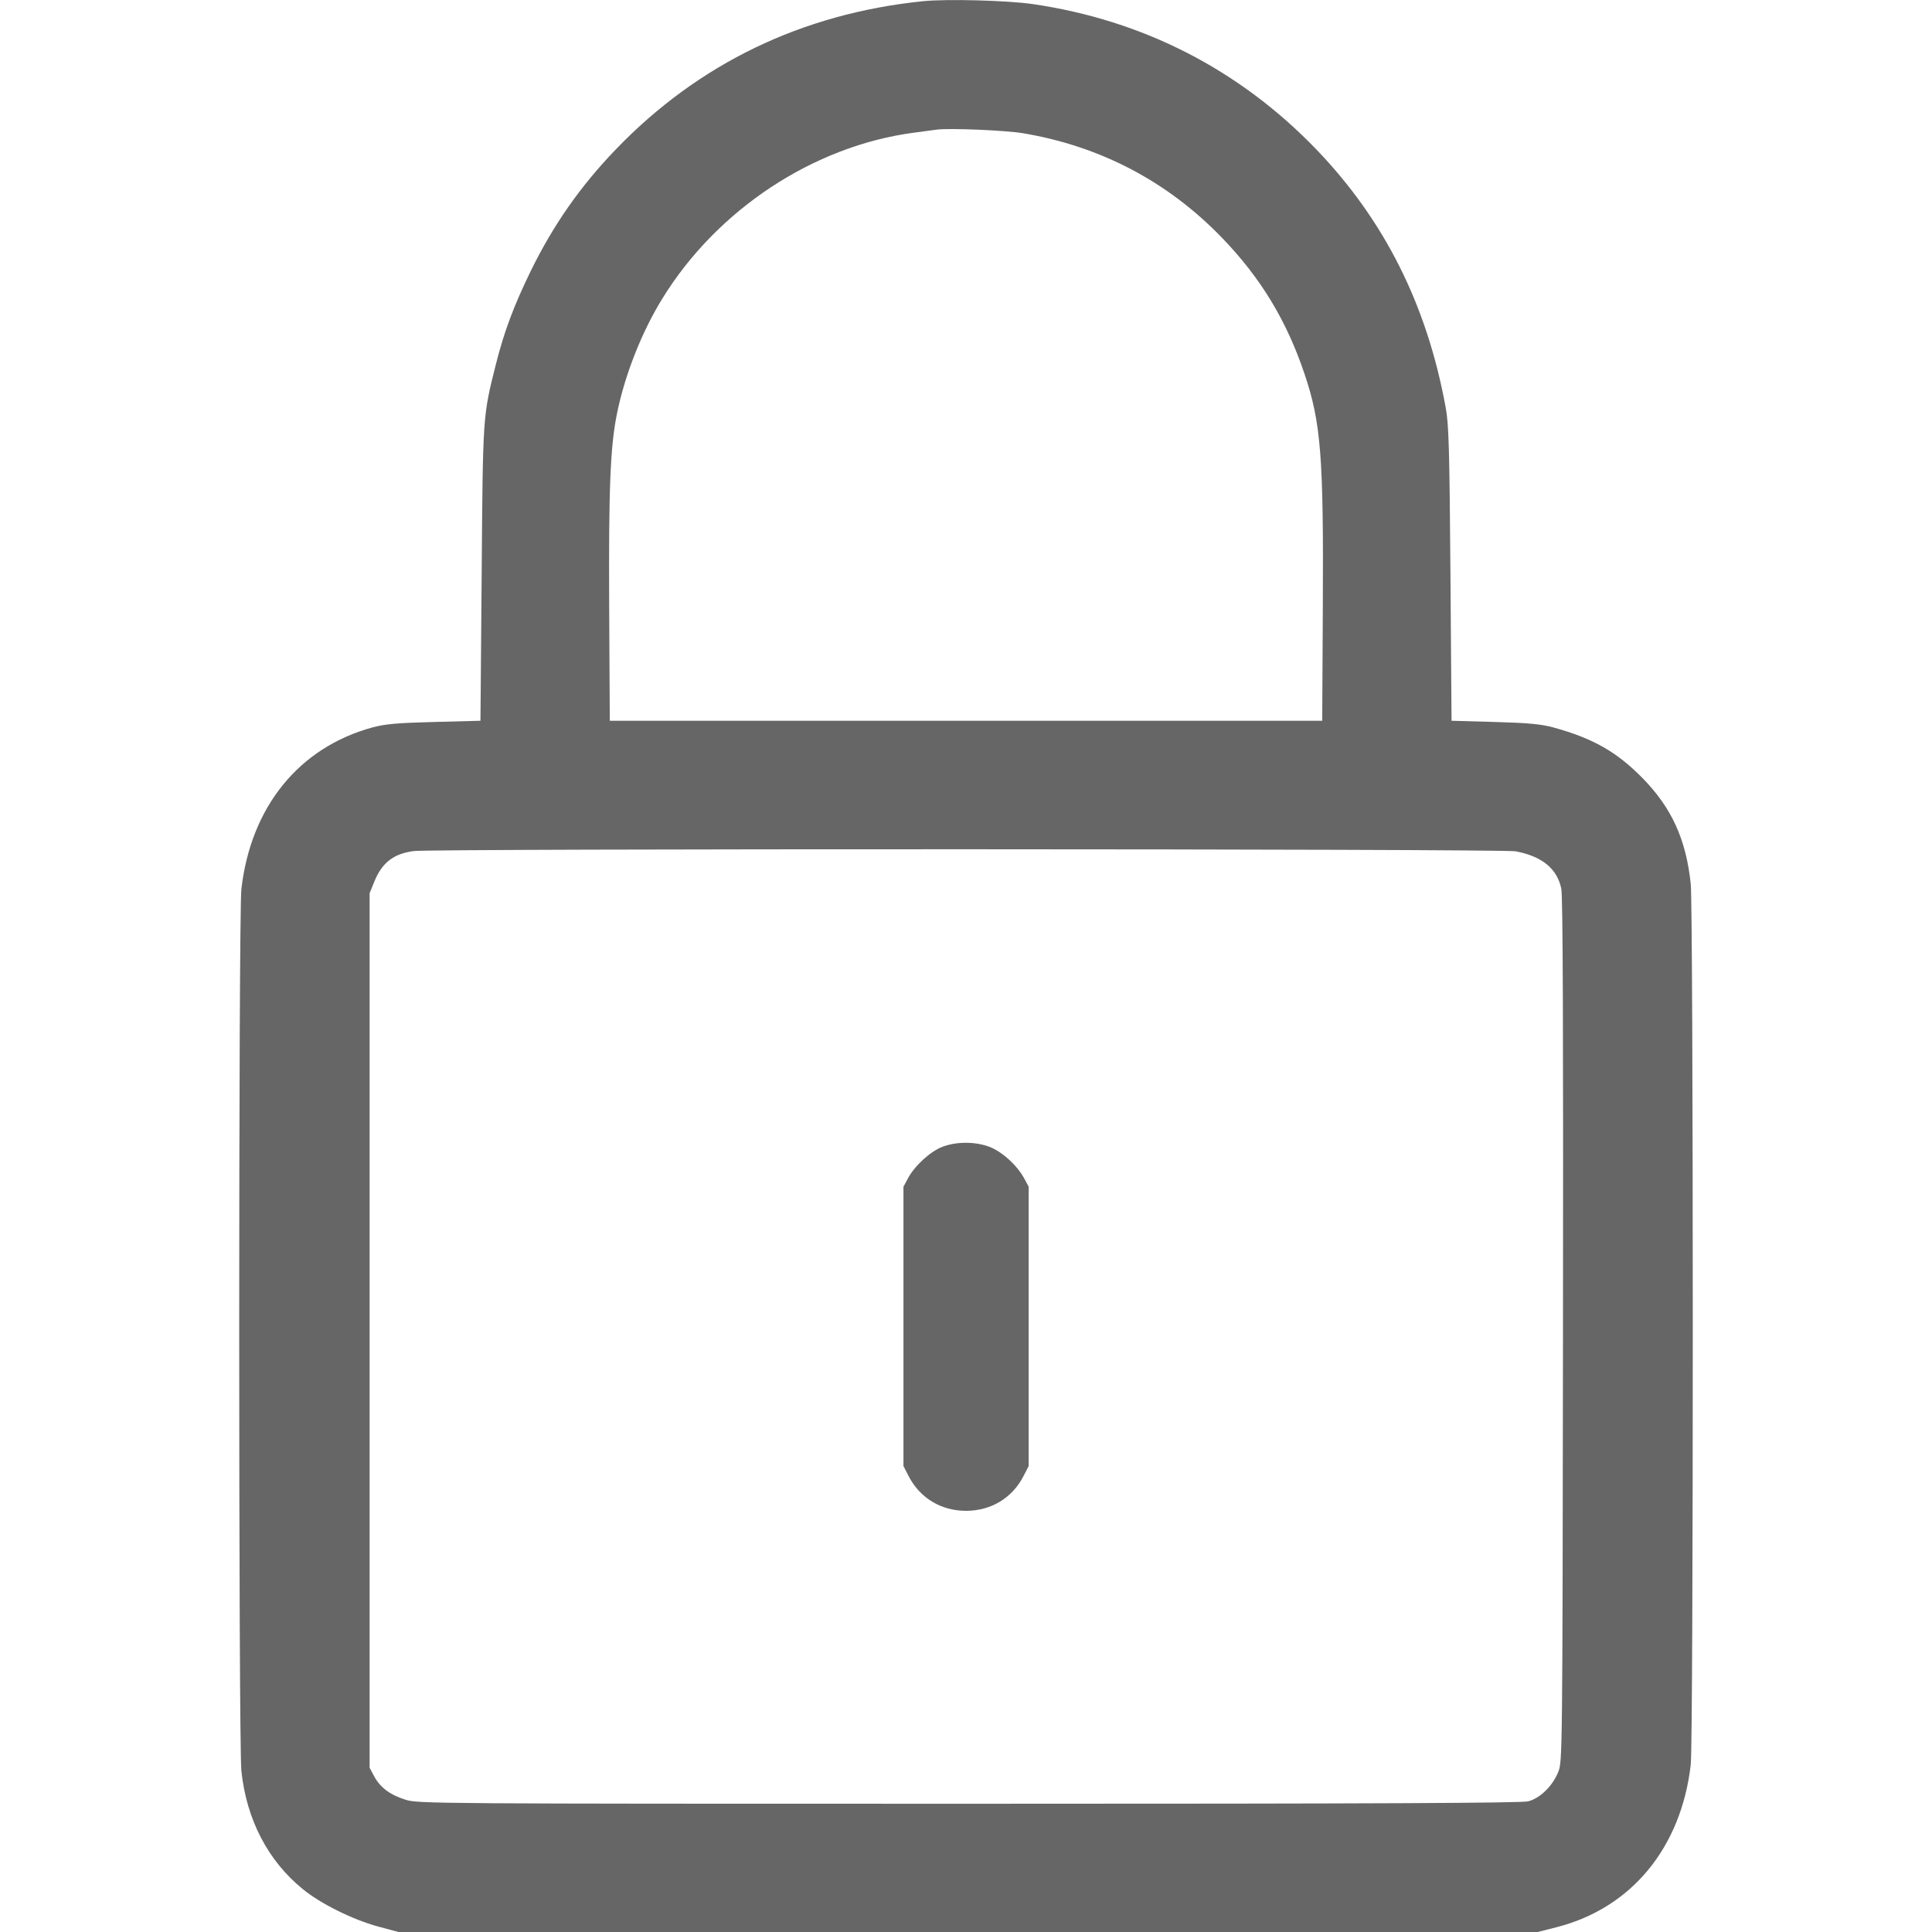 <svg width="16" height="16" viewBox="0 0 16 16" fill="none" xmlns="http://www.w3.org/2000/svg">
<path fill-rule="evenodd" clip-rule="evenodd" d="M7.643 0.01C6.64 0.113 5.784 0.527 5.1 1.237C4.805 1.544 4.582 1.863 4.395 2.245C4.255 2.533 4.176 2.743 4.108 3.012C3.998 3.449 3.999 3.425 3.989 4.753L3.979 5.969L3.597 5.979C3.285 5.987 3.19 5.996 3.085 6.024C2.476 6.19 2.077 6.682 1.999 7.363C1.975 7.577 1.975 14.428 1.999 14.666C2.041 15.068 2.219 15.411 2.509 15.646C2.656 15.766 2.92 15.897 3.129 15.954L3.299 16H8.017H12.735L12.888 15.961C13.509 15.804 13.923 15.303 14.002 14.614C14.025 14.416 14.024 7.538 14.002 7.32C13.963 6.95 13.844 6.69 13.602 6.443C13.388 6.226 13.192 6.114 12.863 6.024C12.762 5.997 12.662 5.987 12.378 5.979L12.021 5.969L12.012 4.753C12.004 3.704 11.998 3.515 11.973 3.377C11.818 2.526 11.466 1.825 10.901 1.237C10.264 0.576 9.466 0.167 8.554 0.034C8.342 0.003 7.837 -0.01 7.643 0.01ZM7.754 1.074C7.726 1.078 7.641 1.089 7.567 1.099C6.737 1.209 5.94 1.735 5.487 2.47C5.316 2.746 5.177 3.098 5.111 3.418C5.054 3.694 5.04 4.037 5.045 5.034L5.05 5.969H8H10.95L10.955 5.034C10.962 3.781 10.94 3.501 10.803 3.095C10.654 2.653 10.44 2.3 10.118 1.967C9.669 1.503 9.115 1.212 8.476 1.104C8.334 1.079 7.853 1.059 7.754 1.074ZM3.427 7.048C3.259 7.07 3.164 7.144 3.1 7.301L3.061 7.397V11.018V14.64L3.099 14.711C3.149 14.804 3.231 14.865 3.36 14.905C3.461 14.937 3.587 14.938 8.02 14.938C11.437 14.938 12.595 14.932 12.655 14.918C12.754 14.893 12.858 14.791 12.905 14.674C12.939 14.59 12.94 14.544 12.944 11.018C12.947 8.54 12.943 7.421 12.93 7.36C12.896 7.194 12.77 7.091 12.551 7.05C12.438 7.029 3.588 7.027 3.427 7.048ZM7.803 9.498C7.704 9.536 7.574 9.655 7.519 9.759L7.482 9.828V10.985V12.141L7.524 12.223C7.617 12.405 7.793 12.512 8 12.512C8.208 12.512 8.384 12.405 8.477 12.223L8.519 12.141V10.985V9.828L8.482 9.759C8.424 9.651 8.297 9.536 8.193 9.497C8.075 9.453 7.919 9.453 7.803 9.498Z" fill="#666666"/>
</svg>
